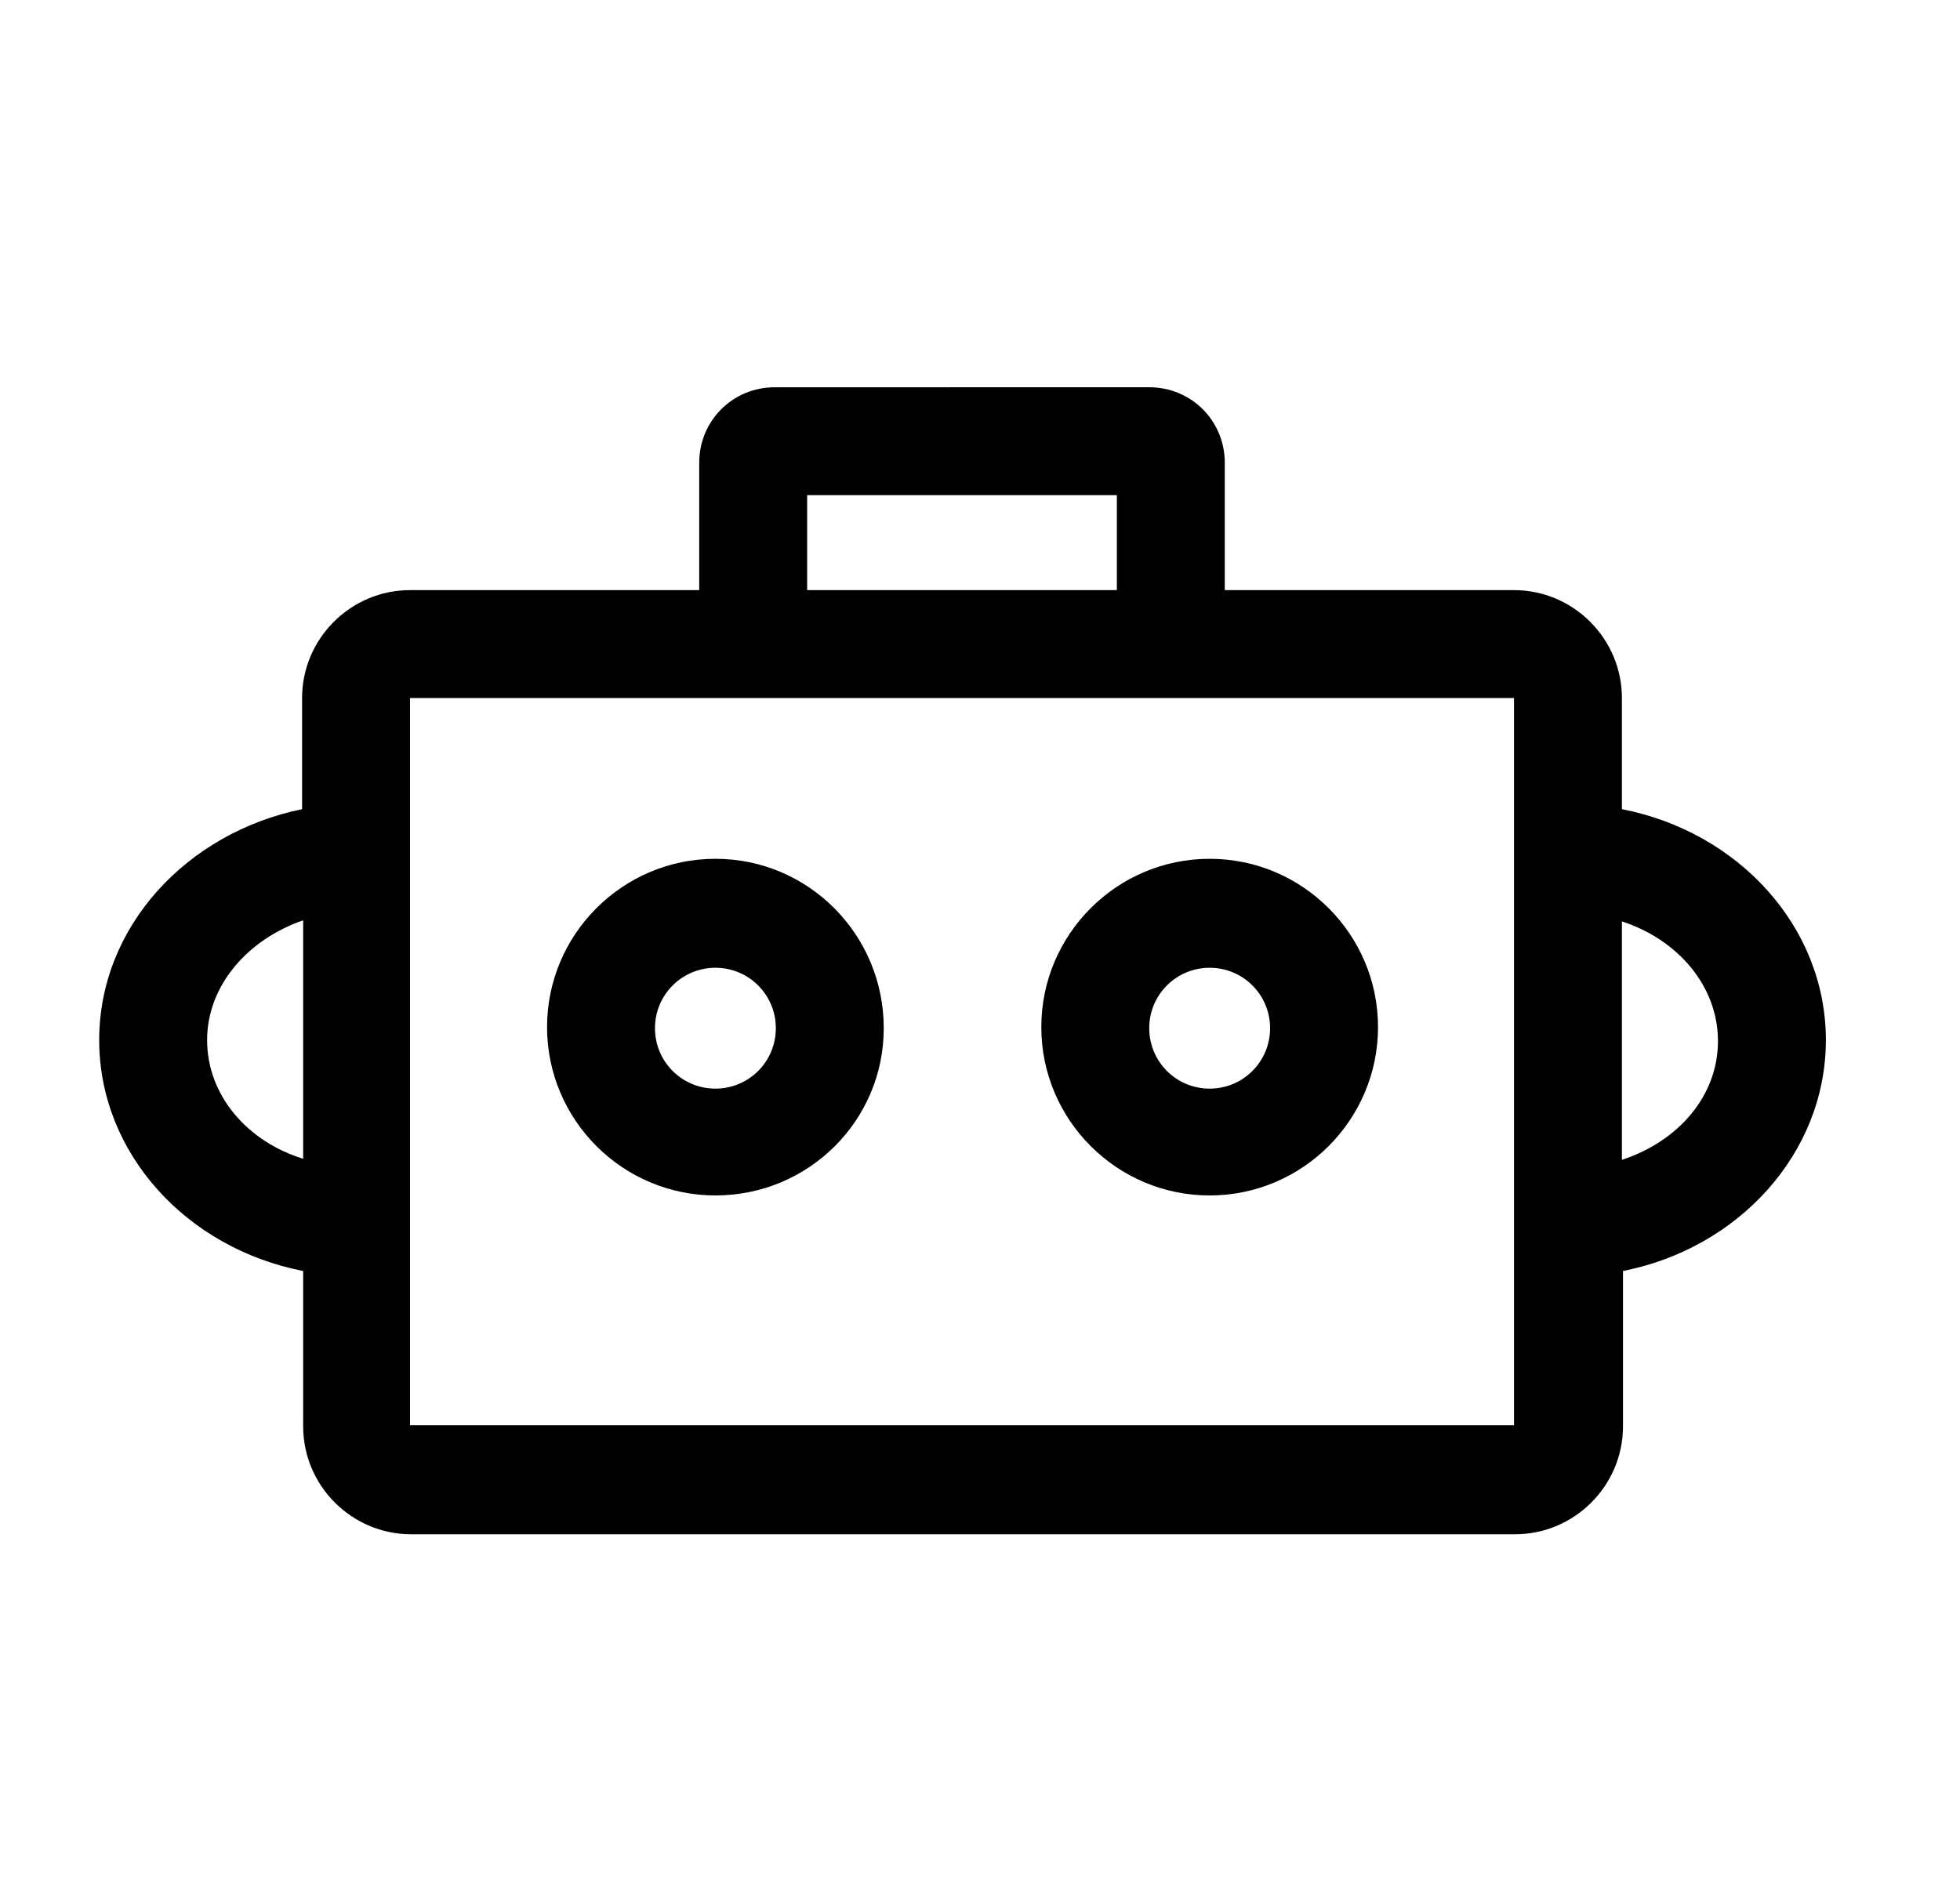 <?xml version="1.0" standalone="no"?><!DOCTYPE svg PUBLIC "-//W3C//DTD SVG 1.1//EN" "http://www.w3.org/Graphics/SVG/1.1/DTD/svg11.dtd"><svg class="icon" width="200px" height="193.57px" viewBox="0 0 1058 1024" version="1.1" xmlns="http://www.w3.org/2000/svg"><path d="M386.171 463.649c-50.099 0-90.877 40.778-90.877 90.877s40.778 90.877 90.877 90.877S477.047 605.207 477.047 555.108c0-50.681-40.778-91.459-90.877-91.459z m0 124.081c-18.059 0-32.622-14.564-32.622-32.622 0-18.059 14.564-32.622 32.622-32.622s32.622 14.564 32.622 32.622c0 18.059-14.564 32.622-32.622 32.622zM652.975 463.649c-50.099 0-90.877 40.778-90.877 90.877s40.778 90.877 90.877 90.877 90.877-40.778 90.877-90.877-40.778-90.877-90.877-90.877z m0 124.081c-18.059 0-32.622-14.564-32.622-32.622 0-18.059 14.564-32.622 32.622-32.622s32.622 14.564 32.622 32.622c0 18.059-14.564 32.622-32.622 32.622z"  /><path d="M985.607 561.516c0-61.167-47.186-112.431-110.1-124.664V376.85c0-32.04-26.214-58.254-58.254-58.254h-156.121V249.856c0-22.719-18.059-40.778-40.778-40.778H418.211c-22.719 0-40.778 18.059-40.778 40.778v68.74H221.311c-32.04 0-58.254 26.214-58.254 58.254v60.002C100.725 449.668 53.539 500.349 53.539 561.516s47.186 112.431 110.1 124.664v83.886c0 32.04 26.214 58.254 58.254 58.254h595.941c32.04 0 58.254-26.214 58.254-58.254v-83.886c62.332-12.233 109.518-63.497 109.518-124.664zM435.687 267.332h167.19v51.264H435.687V267.332z m-323.893 294.184c0-29.127 21.554-54.176 51.846-64.662v128.742c-30.292-9.321-51.846-34.37-51.846-64.08z m705.459 207.968H221.311V376.85h595.941v392.633z m0 29.127v-29.127 29.127z m58.254-172.432V497.436c30.292 9.903 51.846 34.953 51.846 64.662s-21.554 54.176-51.846 64.08z"  /></svg>
